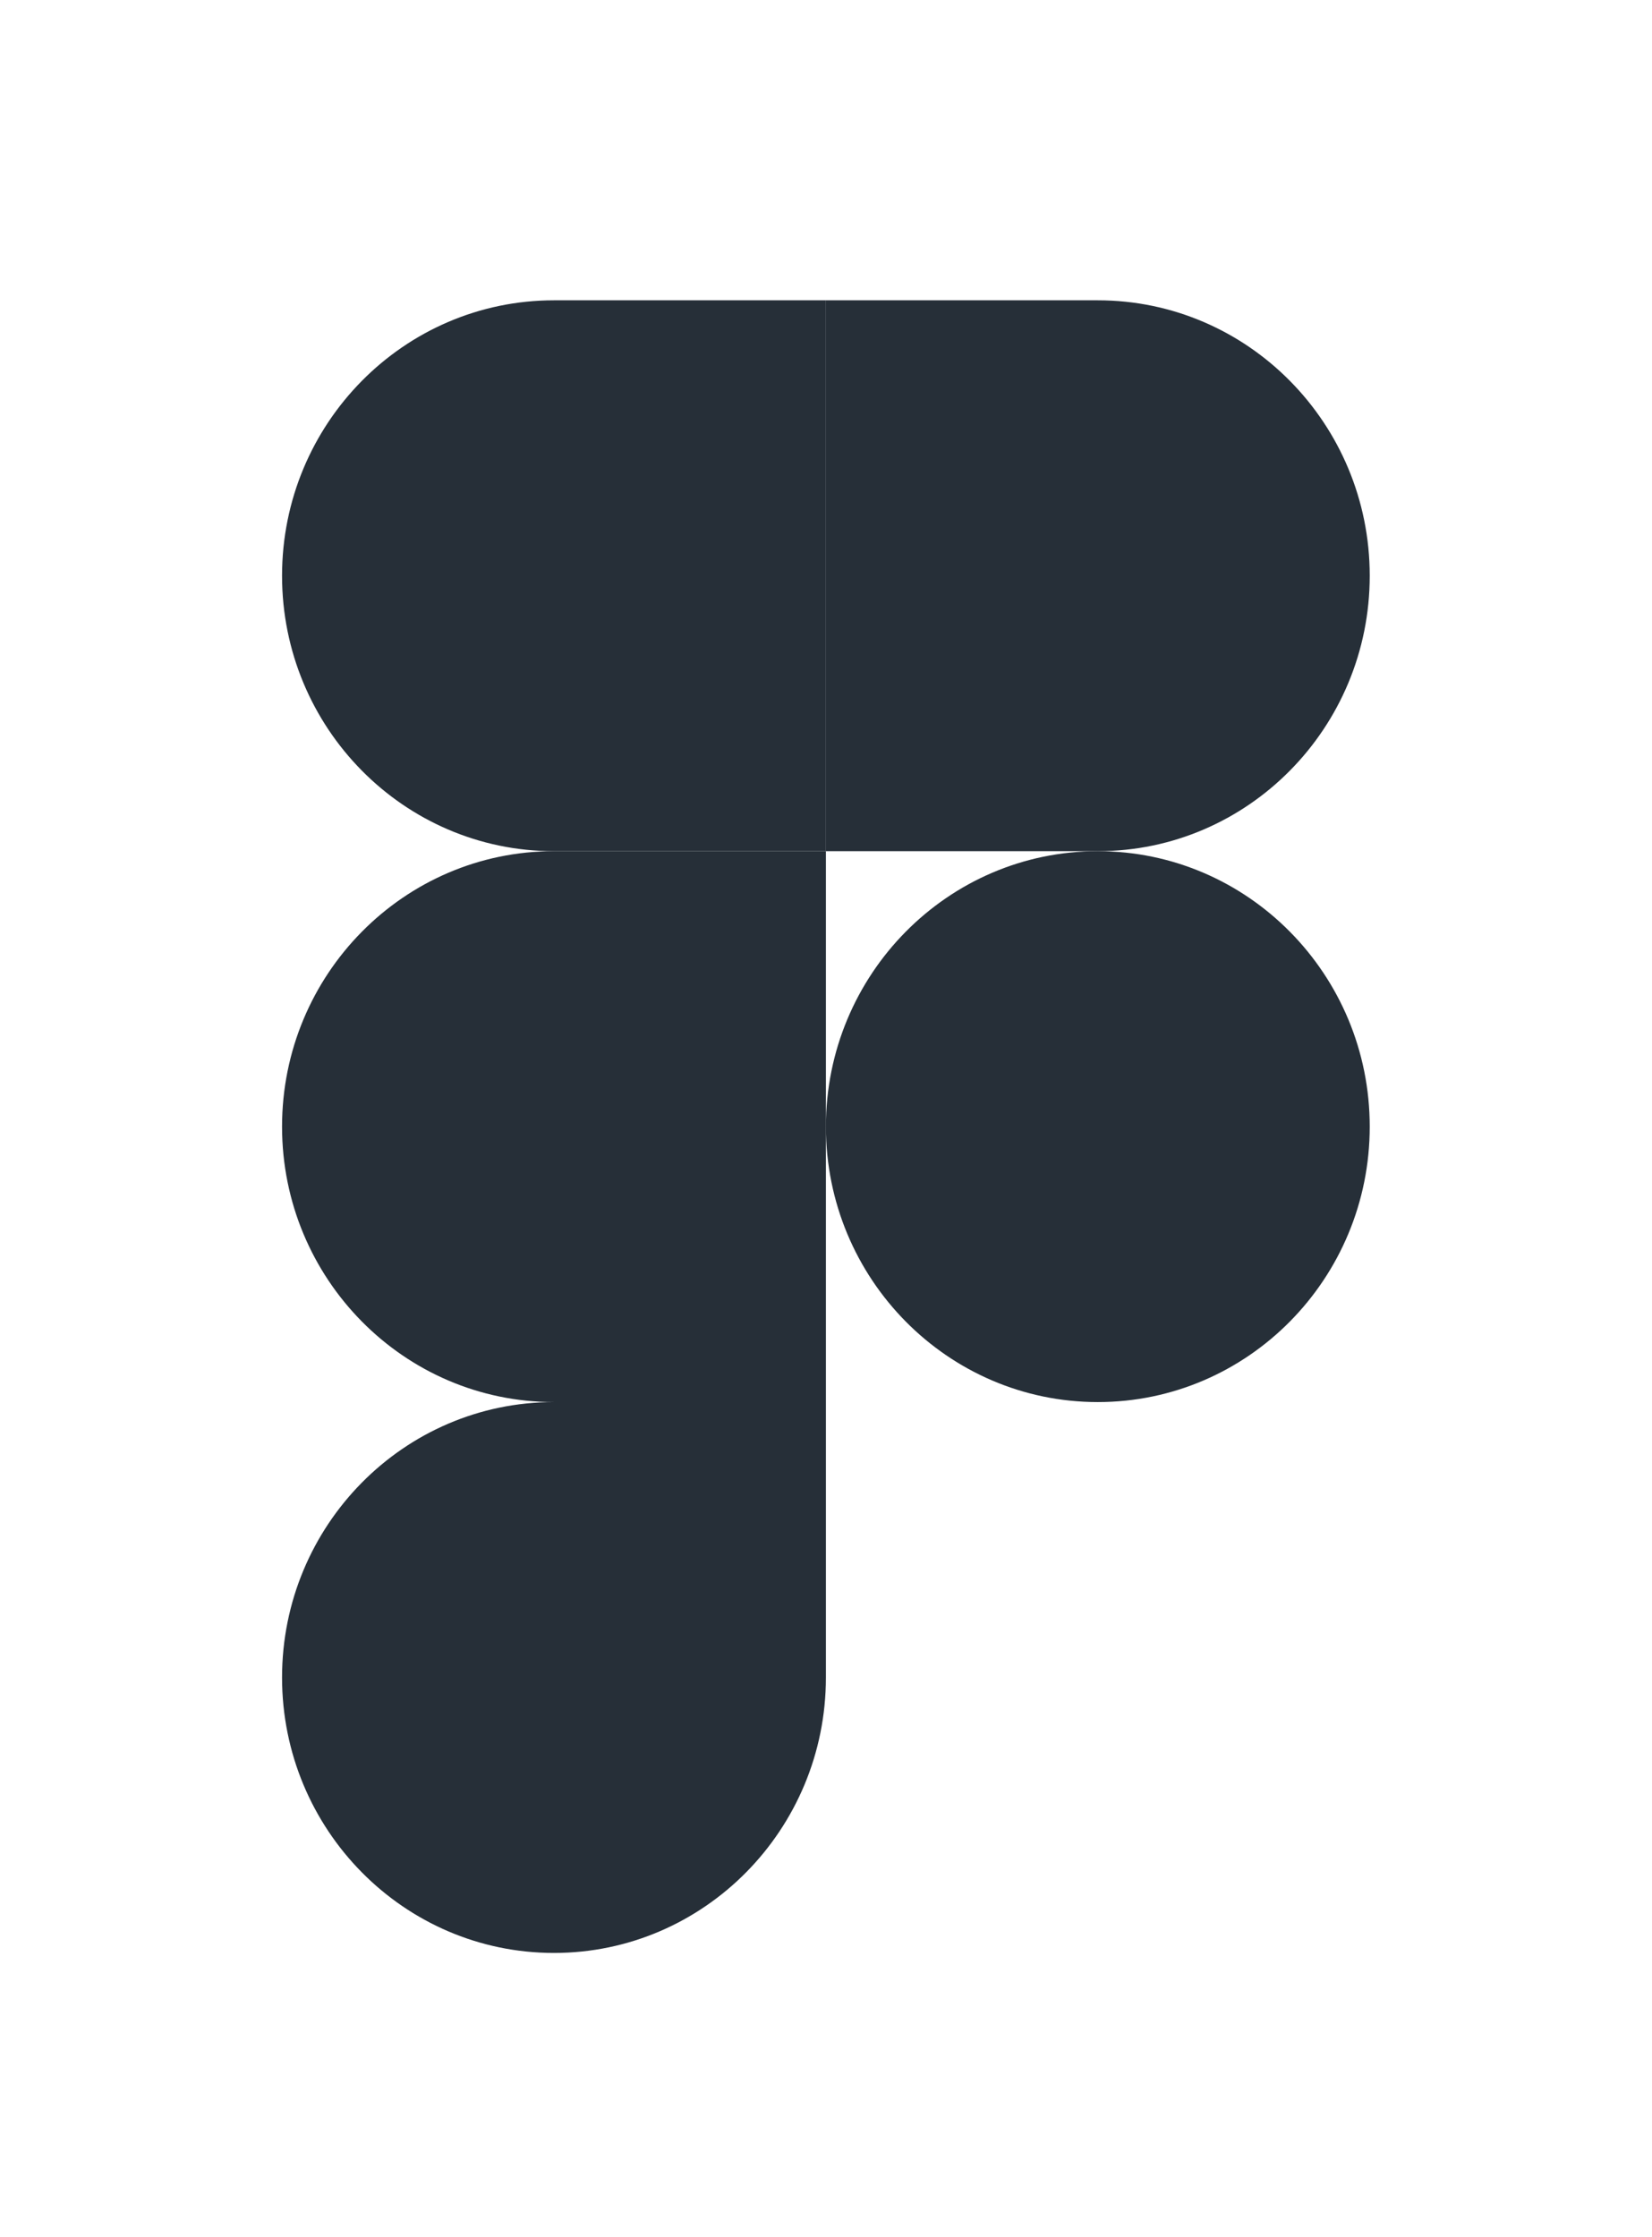 <svg width="82" height="111" viewBox="0 0 82 111" fill="none" xmlns="http://www.w3.org/2000/svg">
<g filter="url(#filter0_d_415_71)">
<path d="M27.497 83.901C34.948 83.901 40.995 77.778 40.995 70.234V56.568H27.497C20.047 56.568 14 62.69 14 70.234C14 77.778 20.047 83.901 27.497 83.901Z" fill="#262F38"/>
<path d="M14 42.901C14 35.357 20.047 29.234 27.497 29.234H40.995V56.568H27.497C20.047 56.568 14 50.445 14 42.901Z" fill="#262F38"/>
<path d="M14 15.568C14 8.024 20.047 1.901 27.497 1.901H40.995V29.234H27.497C20.047 29.234 14 23.111 14 15.568Z" fill="#262F38"/>
<path d="M40.995 1.901H54.492C61.942 1.901 67.989 8.024 67.989 15.568C67.989 23.111 61.942 29.234 54.492 29.234H40.995V1.901Z" fill="#262F38"/>
<path d="M67.989 42.901C67.989 50.445 61.942 56.568 54.492 56.568C47.041 56.568 40.995 50.445 40.995 42.901C40.995 35.357 47.041 29.234 54.492 29.234C61.942 29.234 67.989 35.357 67.989 42.901Z" fill="#262F38"/>
</g>
<defs>
<filter id="filter0_d_415_71" x="0" y="0.901" width="81.989" height="110" filterUnits="userSpaceOnUse" color-interpolation-filters="sRGB">
<feFlood flood-opacity="0" result="BackgroundImageFix"/>
<feColorMatrix in="SourceAlpha" type="matrix" values="0 0 0 0 0 0 0 0 0 0 0 0 0 0 0 0 0 0 127 0" result="hardAlpha"/>
<feOffset dy="13"/>
<feGaussianBlur stdDeviation="7"/>
<feComposite in2="hardAlpha" operator="out"/>
<feColorMatrix type="matrix" values="0 0 0 0 0.787 0 0 0 0 0.787 0 0 0 0 0.787 0 0 0 0.48 0"/>
<feBlend mode="normal" in2="BackgroundImageFix" result="effect1_dropShadow_415_71"/>
<feBlend mode="normal" in="SourceGraphic" in2="effect1_dropShadow_415_71" result="shape"/>
</filter>
</defs>
</svg>
